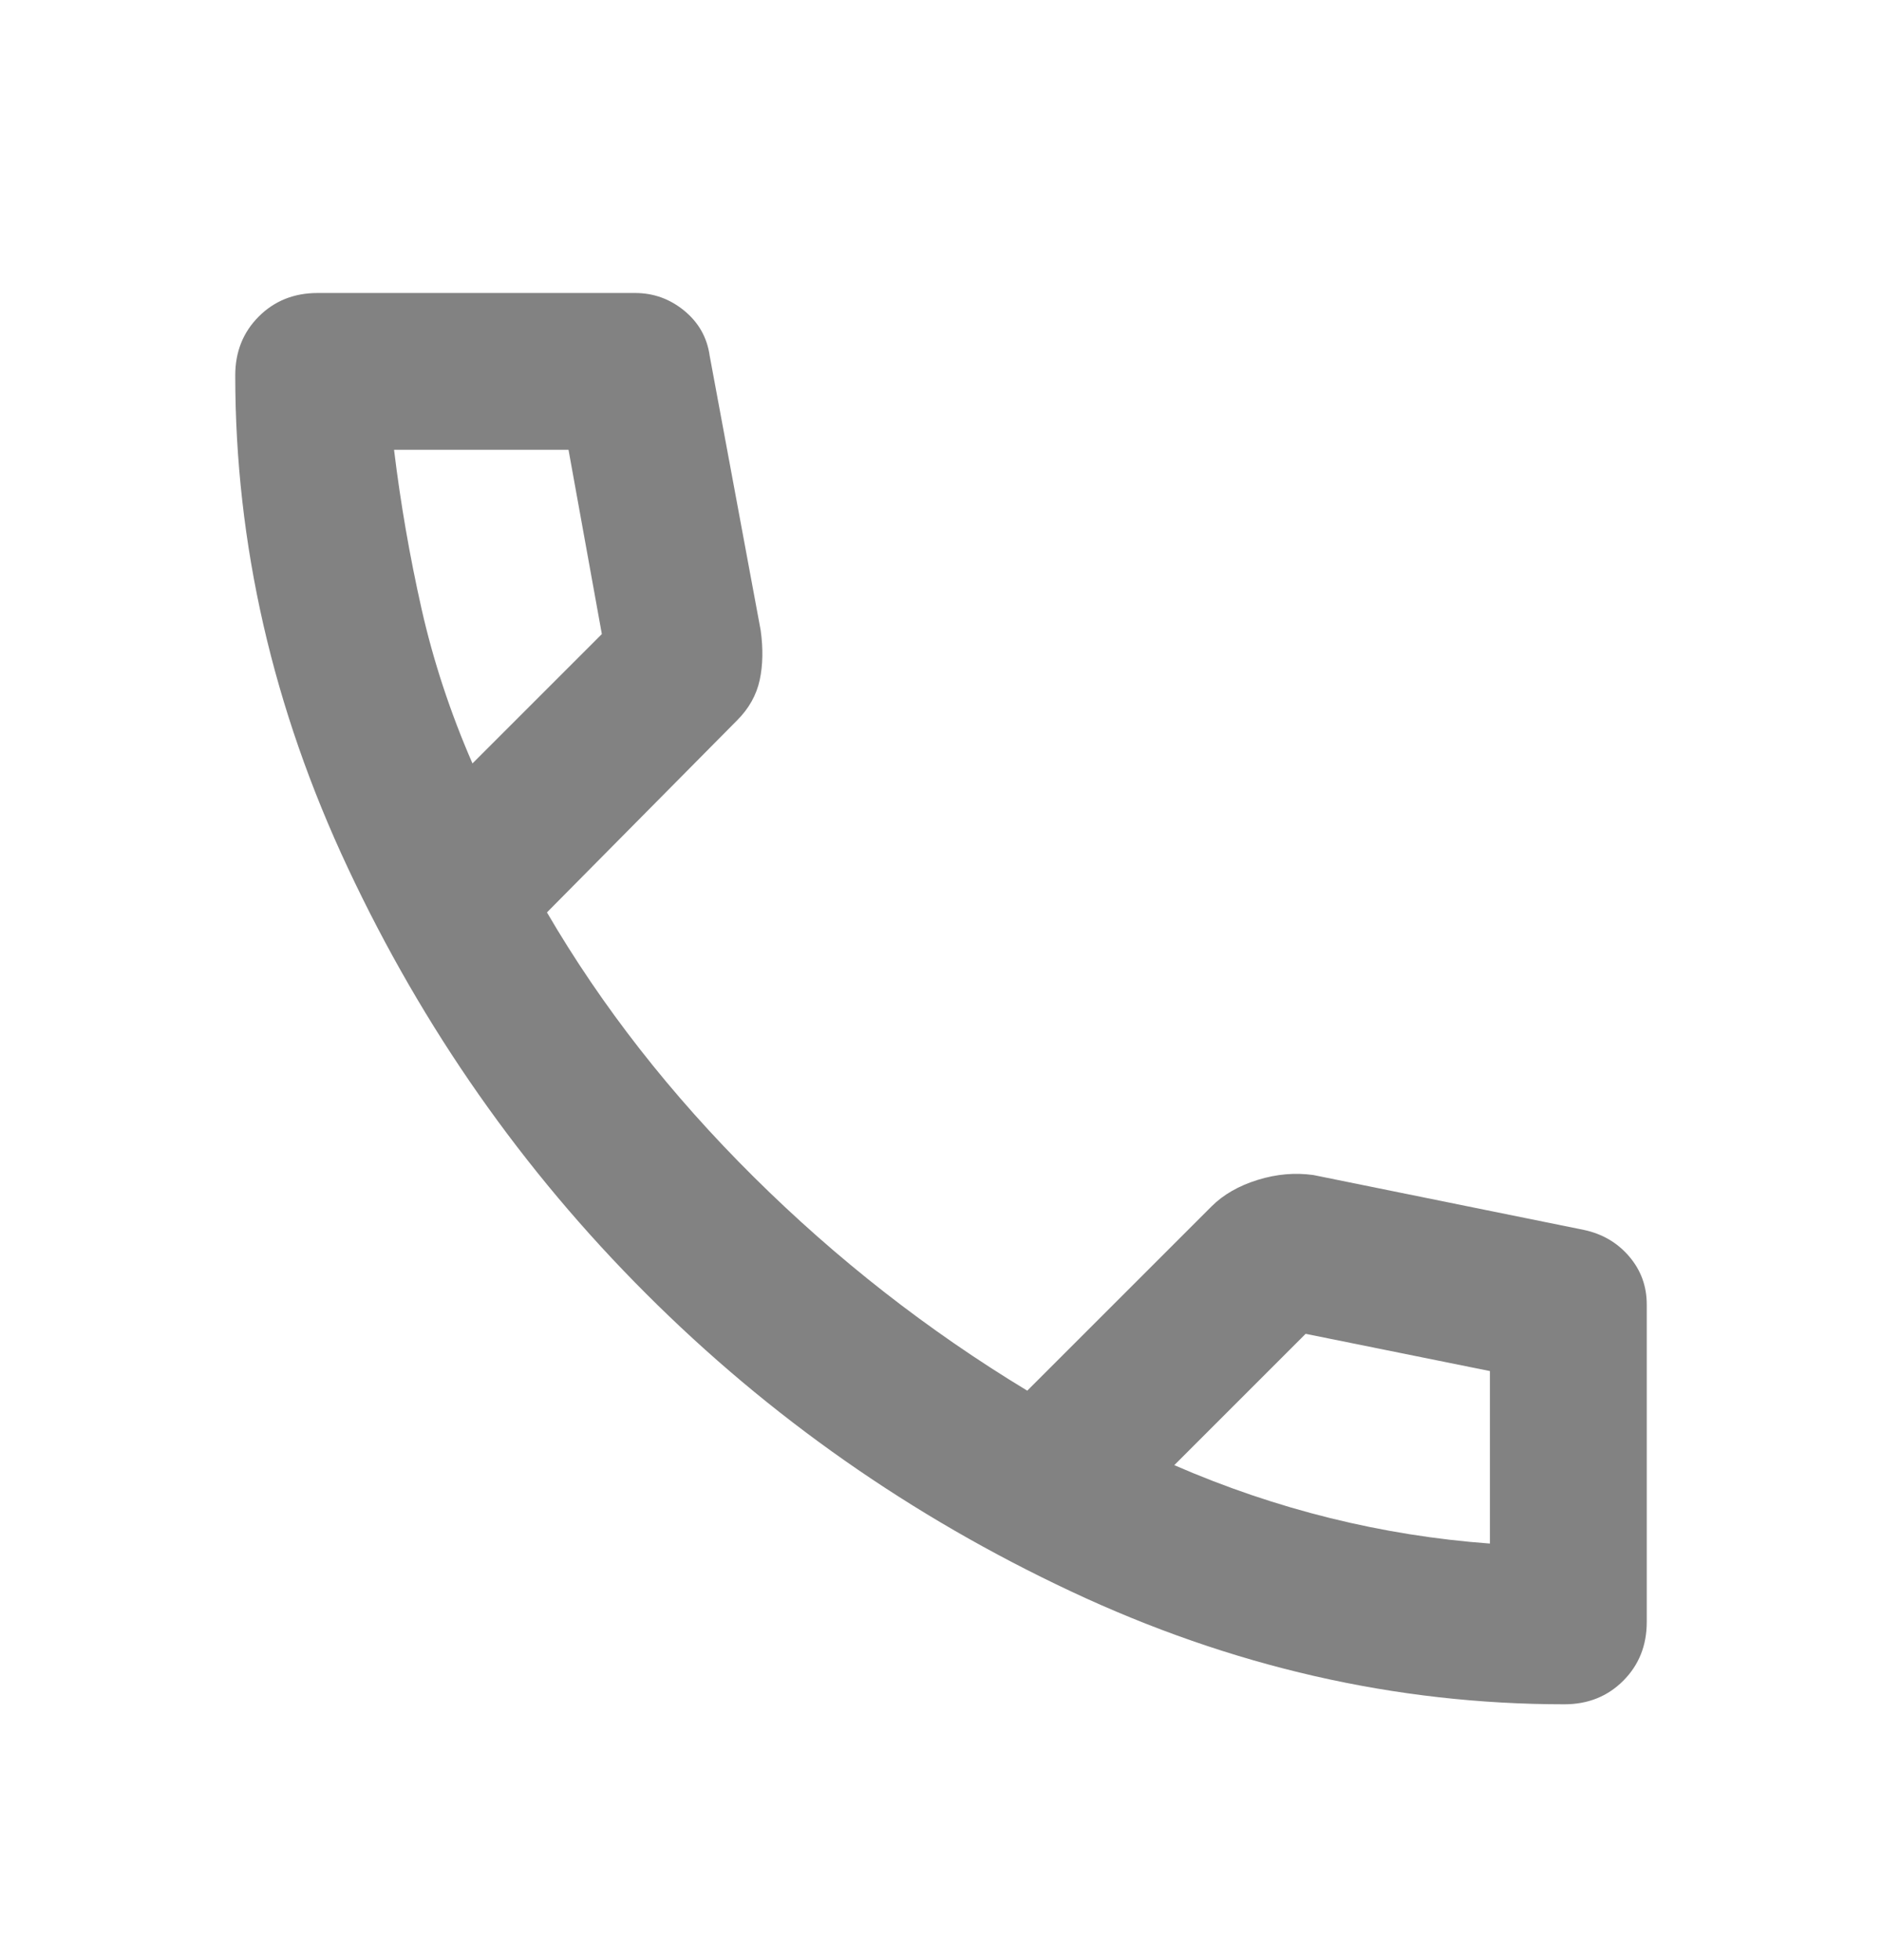 <svg width="24" height="25" viewBox="0 0 24 25" fill="none" xmlns="http://www.w3.org/2000/svg">
<path d="M19.95 21.737C17.8 21.737 15.704 21.258 13.662 20.299C11.621 19.341 9.812 18.074 8.238 16.499C6.662 14.924 5.396 13.116 4.438 11.074C3.479 9.033 3 6.937 3 4.787C3 4.487 3.1 4.237 3.3 4.037C3.5 3.837 3.75 3.737 4.05 3.737H8.1C8.333 3.737 8.542 3.812 8.725 3.962C8.908 4.112 9.017 4.303 9.05 4.537L9.7 8.037C9.733 8.27 9.729 8.483 9.688 8.674C9.646 8.866 9.55 9.037 9.4 9.187L6.975 11.637C7.675 12.837 8.554 13.962 9.613 15.012C10.671 16.062 11.833 16.97 13.1 17.737L15.45 15.387C15.6 15.237 15.796 15.124 16.038 15.049C16.279 14.974 16.517 14.954 16.75 14.987L20.2 15.687C20.433 15.737 20.625 15.849 20.775 16.024C20.925 16.199 21 16.404 21 16.637V20.687C21 20.987 20.9 21.237 20.7 21.437C20.5 21.637 20.25 21.737 19.95 21.737ZM6.025 9.737L7.675 8.087L7.25 5.737H5.025C5.108 6.42 5.225 7.095 5.375 7.762C5.525 8.428 5.742 9.087 6.025 9.737ZM19 19.687V17.487L16.65 17.012L14.975 18.687C15.625 18.97 16.288 19.195 16.962 19.362C17.637 19.529 18.317 19.637 19 19.687Z" fill="#828282"/>
</svg>
